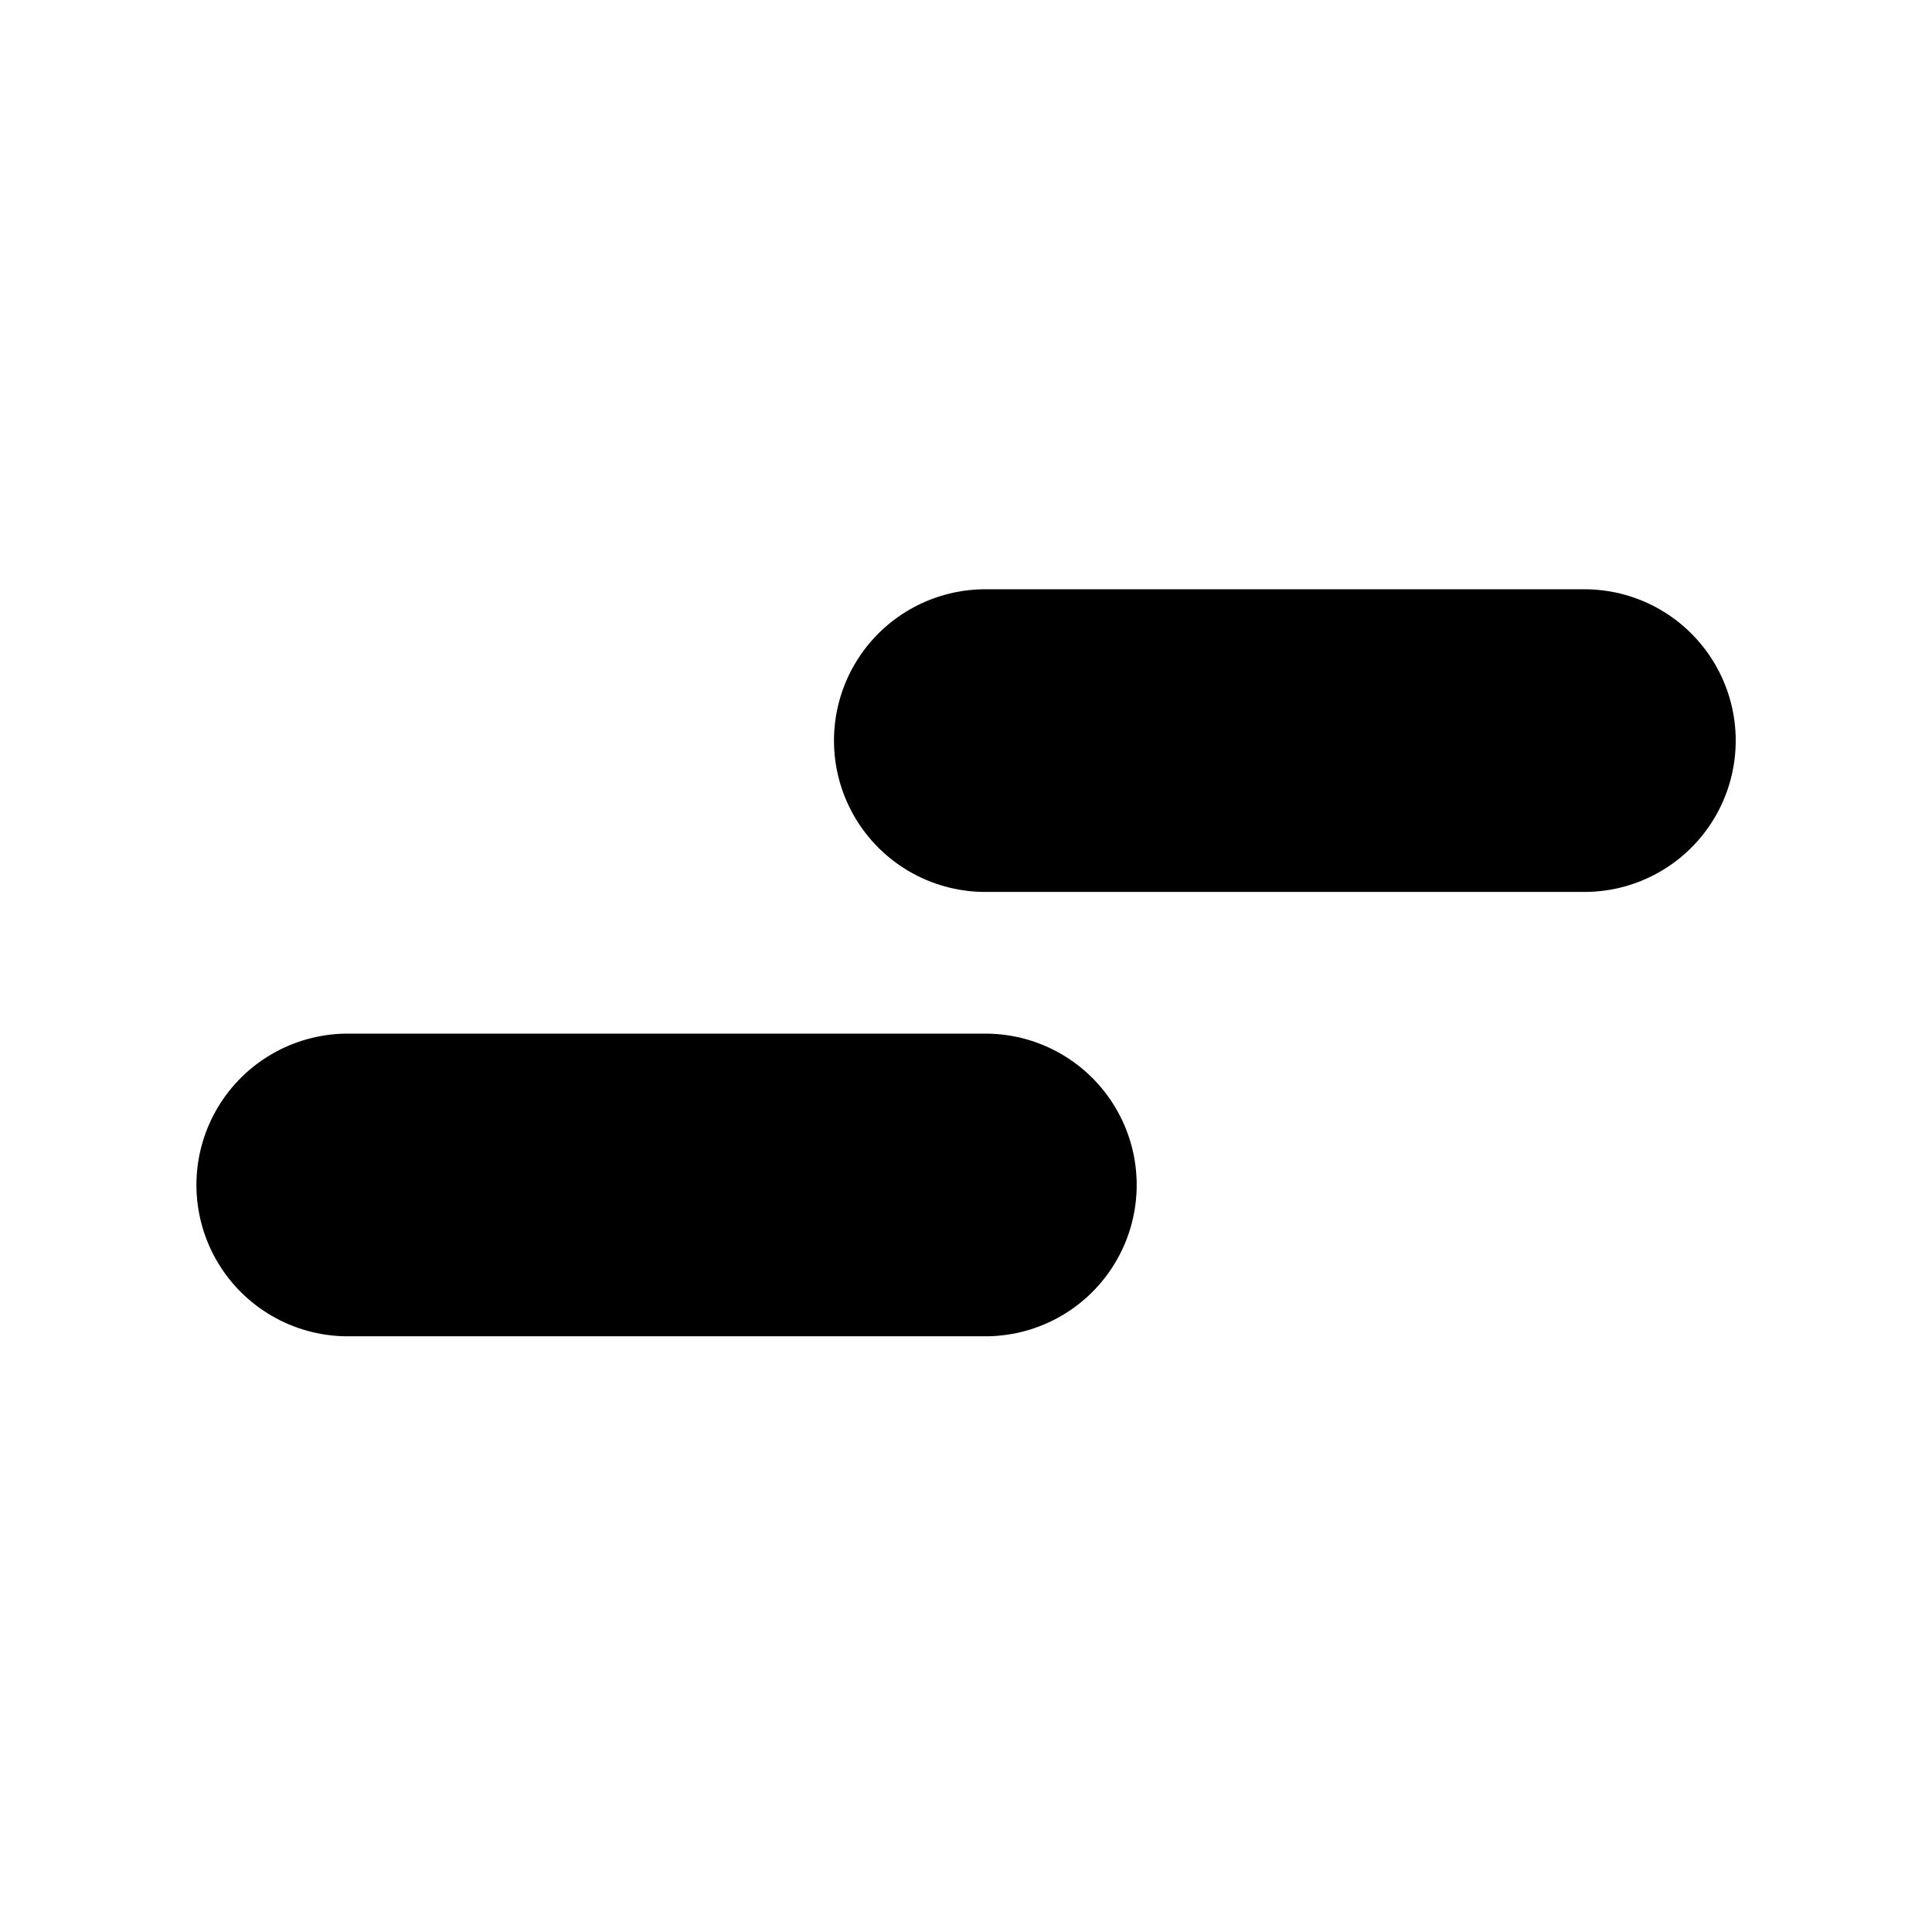 <svg width="300" height="300" viewBox="0 0 300 300" fill="none" xmlns="http://www.w3.org/2000/svg">
<path d="M153 115H246.021" stroke="black" stroke-width="47" stroke-linecap="round"/>
<path d="M54 184H153.005" stroke="black" stroke-width="47" stroke-linecap="round"/>
</svg>
